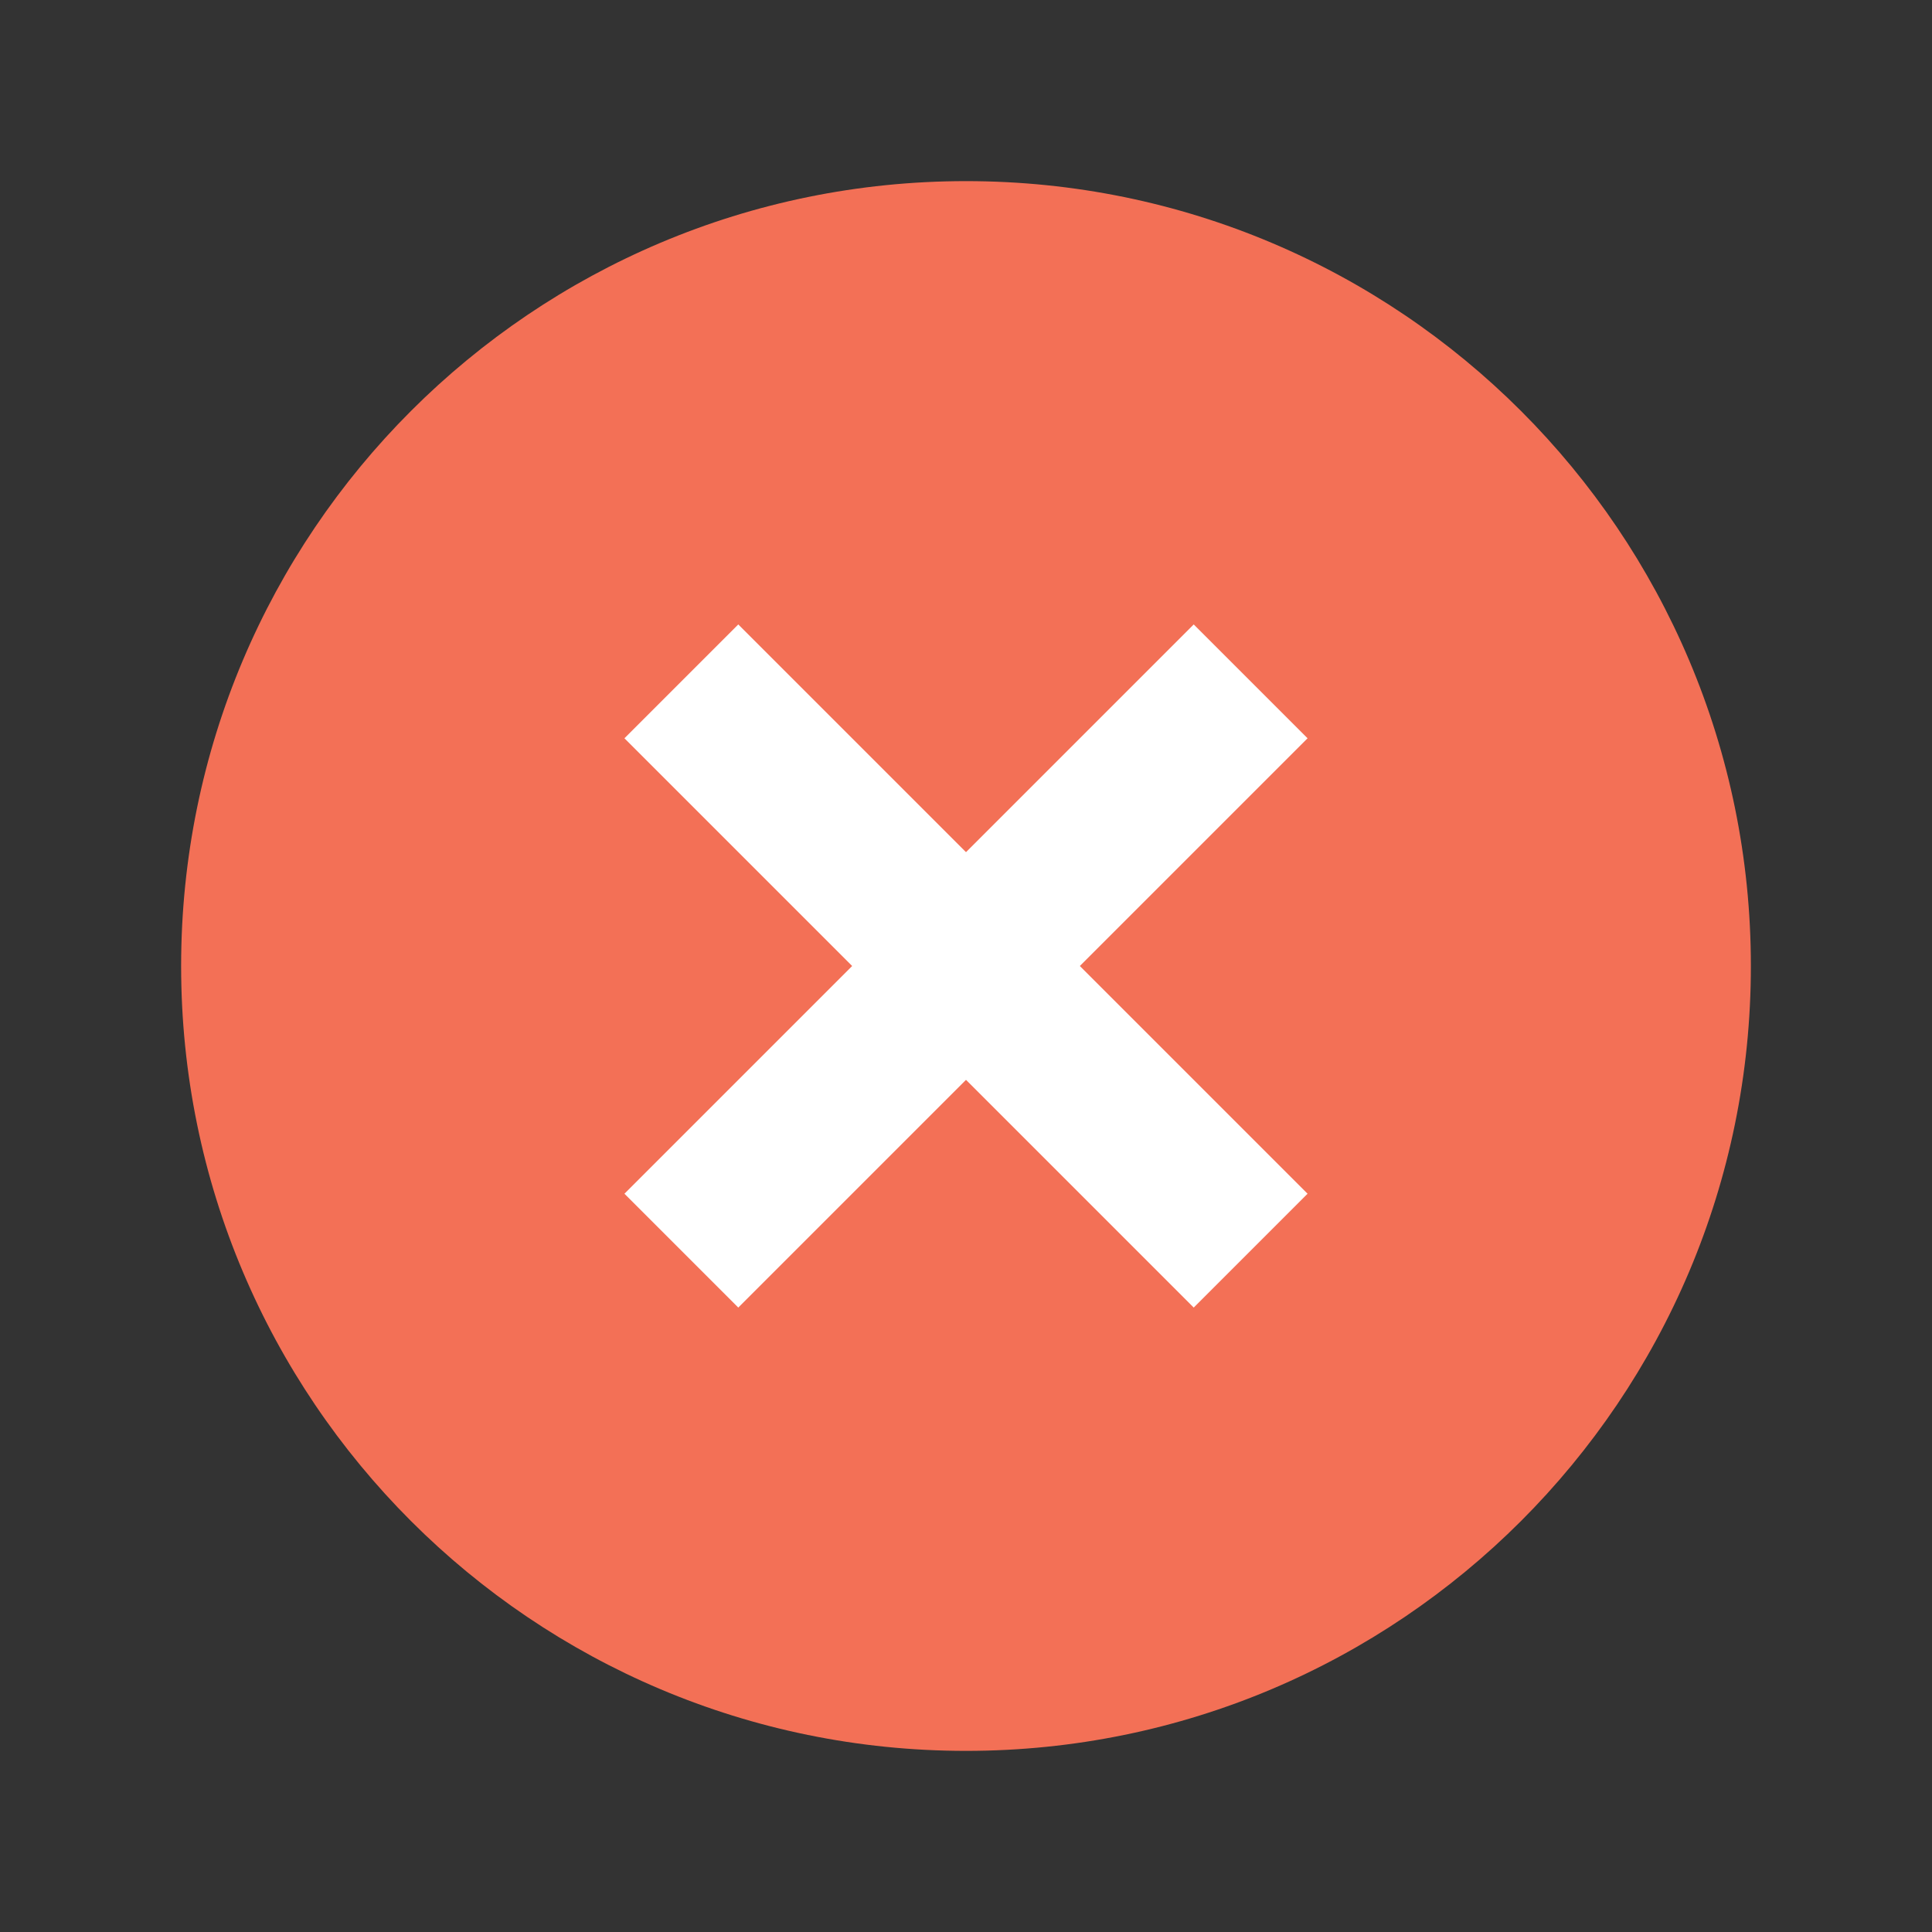 <svg width="24" height="24" viewBox="0 0 24 24" fill="none" xmlns="http://www.w3.org/2000/svg">
<rect x="0" y="0" width="24" height="24" fill="#333333" stroke="none"/>
<path d="M12 2.25C6.614 2.25 2.25 6.614 2.25 12C2.25 17.386 6.614 21.75 12 21.75C17.386 21.75 21.75 17.386 21.75 12C21.75 6.614 17.386 2.25 12 2.25Z" fill="#F37056"/>
<line x1="15.536" y1="8.464" x2="8.464" y2="15.536" stroke="white" stroke-width="2"/>
<line x1="15.536" y1="15.536" x2="8.464" y2="8.464" stroke="white" stroke-width="2"/>
</svg>
